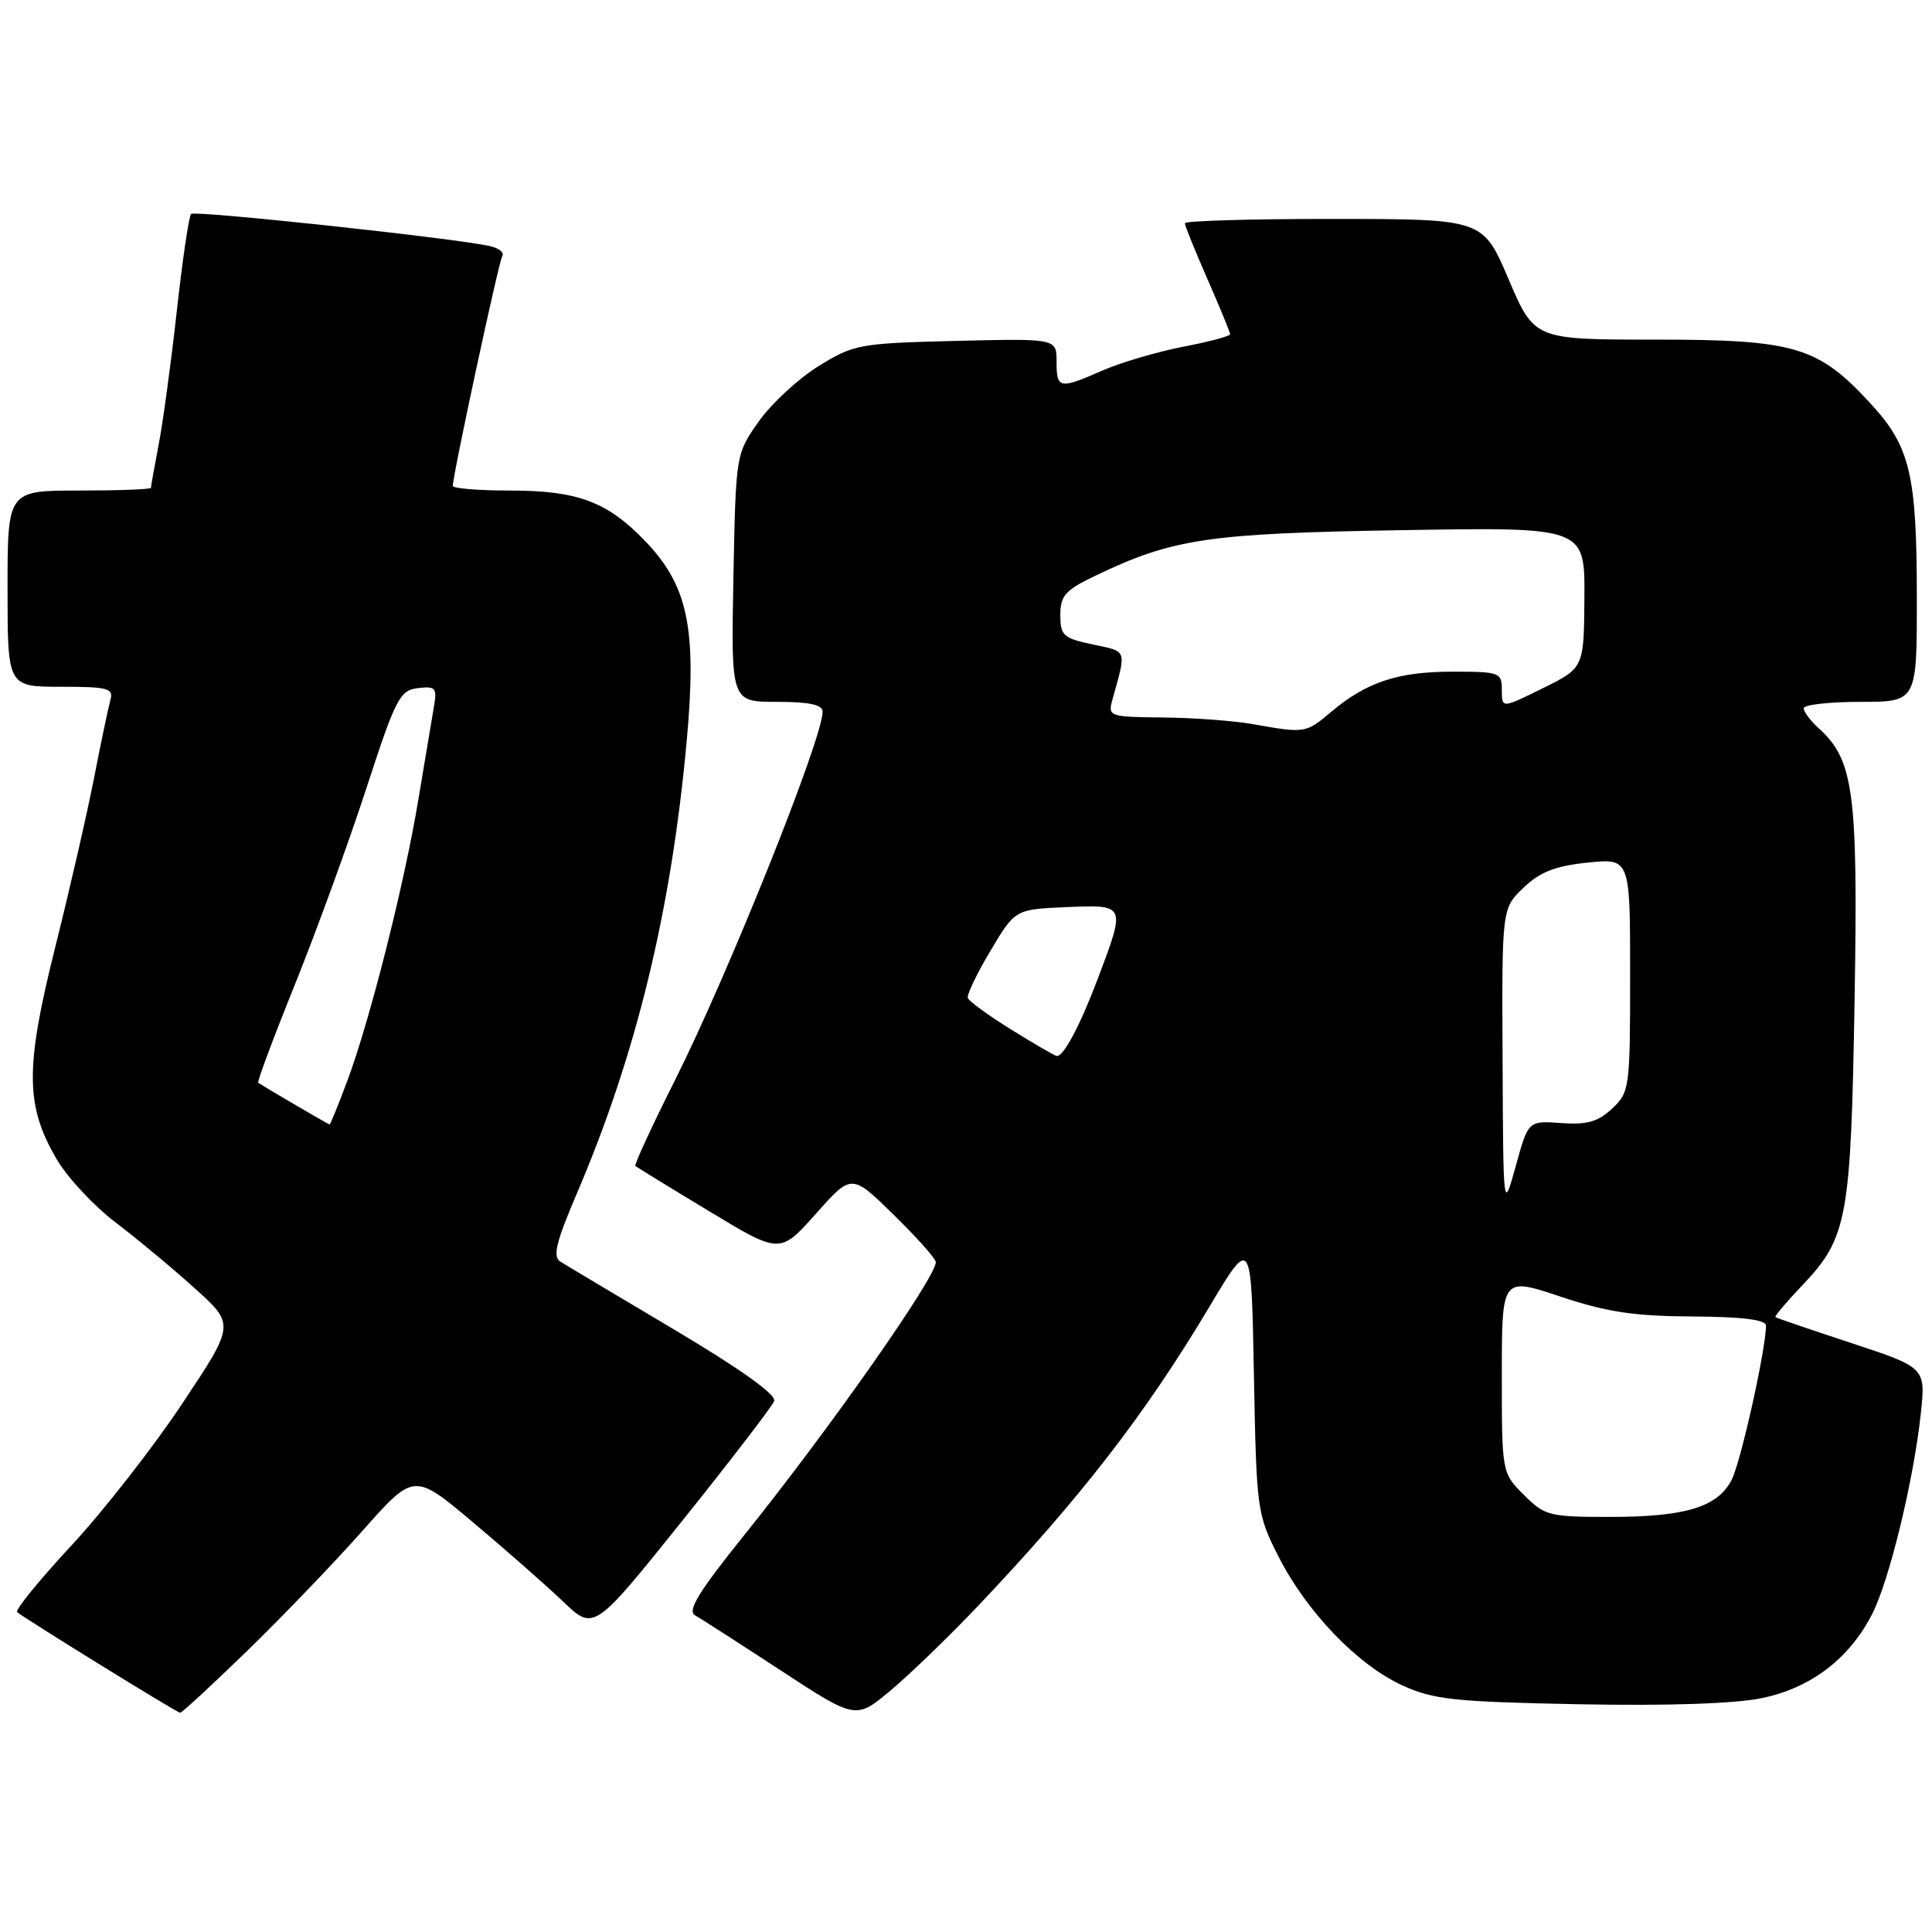 <?xml version="1.0" encoding="UTF-8" standalone="no"?>
<!DOCTYPE svg PUBLIC "-//W3C//DTD SVG 1.1//EN" "http://www.w3.org/Graphics/SVG/1.1/DTD/svg11.dtd" >
<svg xmlns="http://www.w3.org/2000/svg" xmlns:xlink="http://www.w3.org/1999/xlink" version="1.1" viewBox="0 0 256 256">
 <g >
 <path fill="currentColor"
d=" M 129.57 212.82 C 143.17 198.49 151.79 187.35 160.24 173.17 C 165.81 163.84 165.81 163.84 166.15 182.17 C 166.49 200.10 166.56 200.63 169.40 206.23 C 173.13 213.58 179.86 220.59 185.81 223.32 C 189.96 225.21 192.67 225.50 209.15 225.82 C 220.98 226.05 229.87 225.75 233.46 225.01 C 239.97 223.66 245.05 219.78 248.08 213.85 C 250.35 209.39 253.56 196.19 254.51 187.36 C 255.17 181.22 255.17 181.22 245.34 177.97 C 239.93 176.19 235.39 174.64 235.25 174.53 C 235.11 174.42 236.69 172.54 238.77 170.36 C 244.80 164.02 245.25 161.57 245.74 132.63 C 246.21 104.92 245.65 100.71 240.96 96.47 C 239.88 95.49 239.00 94.31 239.00 93.85 C 239.00 93.38 242.38 93.00 246.50 93.00 C 254.00 93.00 254.00 93.00 253.99 79.25 C 253.99 62.83 253.11 59.16 247.84 53.45 C 240.90 45.91 237.83 45.00 219.34 45.00 C 203.31 45.00 203.31 45.00 199.90 37.01 C 196.50 29.02 196.50 29.02 176.75 29.01 C 165.89 29.00 157.00 29.26 157.00 29.58 C 157.00 29.90 158.35 33.24 160.00 37.00 C 161.65 40.76 163.00 44.04 163.00 44.29 C 163.00 44.54 160.19 45.29 156.75 45.95 C 153.31 46.62 148.53 48.03 146.12 49.08 C 140.36 51.61 140.00 51.54 140.00 47.92 C 140.00 44.85 140.00 44.85 126.67 45.17 C 113.84 45.49 113.15 45.62 108.45 48.52 C 105.76 50.19 102.20 53.49 100.53 55.86 C 97.50 60.16 97.50 60.16 97.18 76.58 C 96.87 93.00 96.87 93.00 102.93 93.00 C 107.26 93.00 109.00 93.37 109.00 94.31 C 109.00 97.87 96.54 128.96 89.45 143.11 C 86.38 149.21 84.02 154.34 84.19 154.49 C 84.36 154.65 88.74 157.34 93.93 160.47 C 103.35 166.17 103.35 166.17 108.10 160.84 C 112.84 155.50 112.84 155.50 118.42 160.97 C 121.49 163.97 124.00 166.79 124.00 167.24 C 124.00 169.28 109.93 189.33 98.64 203.38 C 92.59 210.90 91.03 213.44 92.10 214.04 C 92.87 214.47 97.98 217.76 103.45 221.34 C 113.40 227.85 113.40 227.85 118.01 223.99 C 120.55 221.87 125.75 216.84 129.57 212.82 Z  M 32.75 218.75 C 37.42 214.21 44.31 207.04 48.05 202.82 C 54.86 195.14 54.86 195.14 62.68 201.72 C 66.98 205.33 72.34 210.05 74.60 212.20 C 78.69 216.12 78.69 216.12 90.39 201.53 C 96.82 193.51 102.31 186.36 102.58 185.65 C 102.90 184.81 98.18 181.44 89.29 176.15 C 81.71 171.65 74.92 167.60 74.22 167.15 C 73.22 166.52 73.71 164.51 76.39 158.25 C 84.30 139.79 88.94 120.70 90.99 98.20 C 92.36 83.19 91.17 77.54 85.36 71.56 C 80.39 66.44 76.47 65.00 67.53 65.00 C 63.39 65.00 60.00 64.72 60.00 64.38 C 60.00 62.94 66.08 34.68 66.56 33.91 C 66.85 33.44 66.05 32.84 64.79 32.58 C 59.61 31.49 25.80 27.86 25.32 28.35 C 25.03 28.64 24.18 34.41 23.43 41.19 C 22.68 47.96 21.60 55.92 21.03 58.89 C 20.46 61.85 20.00 64.44 20.00 64.64 C 20.00 64.84 15.72 65.00 10.50 65.00 C 1.00 65.00 1.00 65.00 1.00 78.00 C 1.00 91.00 1.00 91.00 8.07 91.00 C 14.32 91.00 15.08 91.20 14.63 92.75 C 14.36 93.71 13.39 98.33 12.48 103.00 C 11.57 107.67 9.25 117.80 7.32 125.50 C 3.31 141.50 3.35 146.50 7.51 153.60 C 8.92 156.02 12.43 159.78 15.29 161.96 C 18.16 164.14 22.89 168.07 25.81 170.71 C 31.13 175.50 31.13 175.50 24.14 186.00 C 20.30 191.78 13.69 200.23 9.46 204.79 C 5.22 209.36 1.99 213.32 2.27 213.61 C 2.92 214.25 23.36 226.89 23.87 226.95 C 24.08 226.98 28.07 223.29 32.75 218.75 Z  M 201.92 198.08 C 199.00 195.15 199.00 195.15 199.00 182.18 C 199.00 169.21 199.00 169.21 206.75 171.80 C 212.88 173.85 216.53 174.40 224.25 174.44 C 230.84 174.48 234.00 174.87 234.00 175.64 C 234.00 178.76 230.67 193.73 229.45 196.09 C 227.58 199.71 223.34 201.00 213.27 201.00 C 205.29 201.00 204.69 200.85 201.92 198.08 Z  M 199.10 140.44 C 199.00 120.37 199.00 120.37 201.87 117.63 C 204.05 115.54 206.07 114.74 210.37 114.30 C 216.00 113.72 216.00 113.72 216.00 129.19 C 216.00 144.18 215.93 144.72 213.62 146.89 C 211.75 148.64 210.29 149.06 206.87 148.81 C 202.50 148.50 202.50 148.50 200.85 154.50 C 199.19 160.50 199.19 160.50 199.10 140.44 Z  M 134.00 136.43 C 130.98 134.56 128.39 132.67 128.24 132.23 C 128.10 131.80 129.45 128.98 131.25 125.97 C 134.51 120.50 134.51 120.50 141.26 120.20 C 149.16 119.86 149.16 119.86 145.60 129.33 C 143.15 135.84 140.92 140.06 140.01 139.92 C 139.73 139.88 137.03 138.31 134.00 136.43 Z  M 166.00 95.95 C 163.53 95.51 158.19 95.11 154.13 95.07 C 146.99 95.00 146.79 94.93 147.39 92.75 C 149.28 85.96 149.42 86.37 144.82 85.40 C 140.89 84.57 140.50 84.22 140.50 81.50 C 140.50 78.91 141.15 78.19 145.22 76.25 C 155.43 71.36 160.11 70.67 185.75 70.25 C 210.00 69.84 210.00 69.84 209.94 79.17 C 209.88 88.50 209.88 88.50 204.44 91.19 C 199.00 93.88 199.00 93.88 199.00 91.44 C 199.00 89.10 198.73 89.00 192.47 89.00 C 185.22 89.00 181.06 90.38 176.36 94.35 C 173.01 97.17 172.93 97.18 166.00 95.95 Z  M 39.00 146.33 C 36.52 144.88 34.37 143.59 34.21 143.47 C 34.05 143.35 36.25 137.45 39.11 130.37 C 41.96 123.29 46.20 111.65 48.53 104.50 C 52.43 92.53 52.97 91.47 55.37 91.18 C 57.73 90.90 57.93 91.14 57.49 93.68 C 57.22 95.23 56.30 100.73 55.44 105.91 C 53.59 117.11 49.01 135.24 46.01 143.25 C 44.82 146.41 43.78 149.00 43.68 148.99 C 43.58 148.99 41.48 147.79 39.00 146.33 Z "/>
</g>
</svg>
